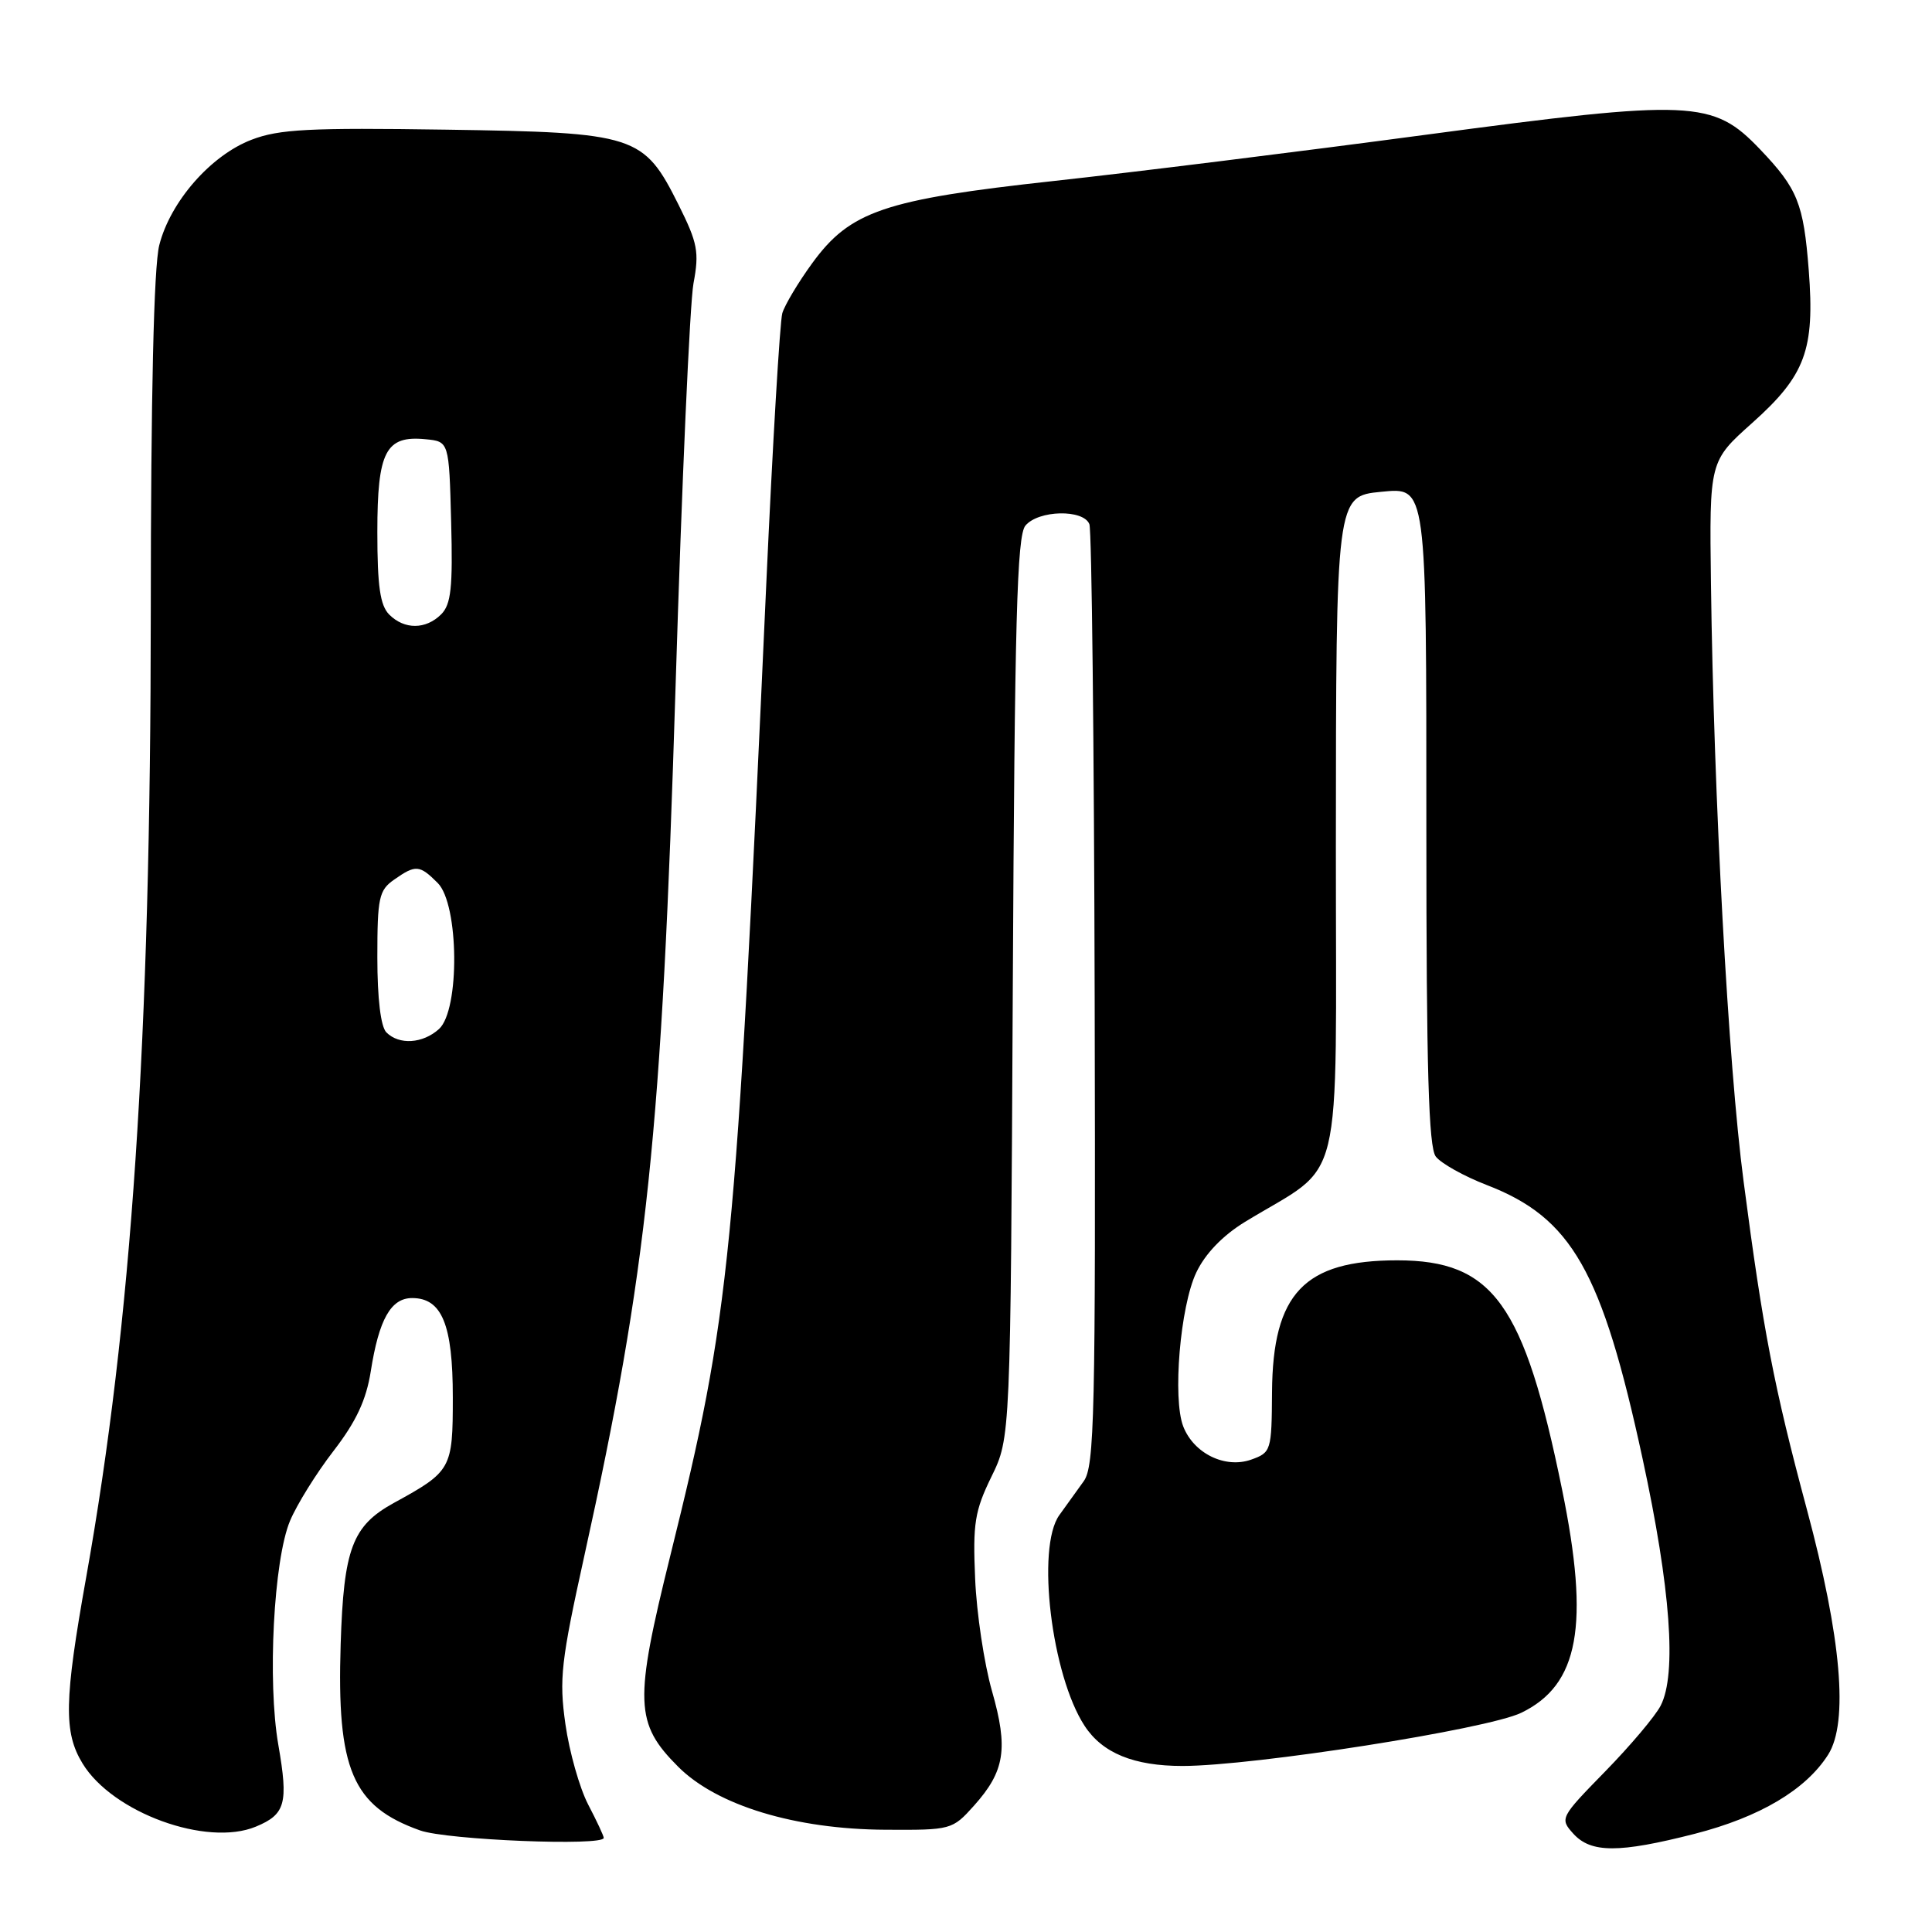<?xml version="1.0" encoding="UTF-8" standalone="no"?>
<!DOCTYPE svg PUBLIC "-//W3C//DTD SVG 1.1//EN" "http://www.w3.org/Graphics/SVG/1.1/DTD/svg11.dtd" >
<svg xmlns="http://www.w3.org/2000/svg" xmlns:xlink="http://www.w3.org/1999/xlink" version="1.1" viewBox="0 0 256 256">
 <g >
 <path fill="currentColor"
d=" M 224.56 242.99 C 233.17 240.78 239.28 237.16 242.24 232.50 C 244.96 228.21 243.99 217.00 239.42 200.00 C 235.07 183.81 233.61 176.27 231.03 156.50 C 229.00 141.04 227.08 105.75 226.71 77.31 C 226.50 61.11 226.50 61.11 232.18 56.04 C 239.23 49.74 240.48 46.36 239.67 35.82 C 238.98 26.94 238.20 25.01 233.21 19.78 C 226.96 13.24 224.31 13.13 188.97 17.85 C 172.21 20.09 150.01 22.85 139.64 23.98 C 117.15 26.44 112.65 27.97 107.62 34.88 C 105.77 37.42 103.99 40.40 103.66 41.50 C 103.34 42.60 102.38 58.80 101.53 77.50 C 97.48 167.02 96.79 173.98 88.83 206.09 C 84.01 225.53 84.11 228.35 89.87 234.11 C 95.00 239.24 105.37 242.39 117.33 242.45 C 126.04 242.50 126.19 242.46 129.06 239.26 C 133.16 234.68 133.62 231.69 131.44 224.06 C 130.41 220.45 129.40 213.75 129.21 209.17 C 128.89 201.86 129.16 200.20 131.37 195.67 C 133.90 190.50 133.90 190.50 134.20 130.90 C 134.45 82.19 134.75 71.00 135.87 69.65 C 137.59 67.58 143.57 67.45 144.35 69.46 C 144.66 70.27 144.97 98.63 145.05 132.50 C 145.18 187.60 145.03 194.30 143.59 196.28 C 142.71 197.50 141.26 199.52 140.36 200.77 C 137.29 205.07 139.33 221.99 143.72 228.69 C 146.08 232.30 150.24 234.00 156.70 234.00 C 166.13 233.99 197.03 229.14 201.56 226.96 C 209.22 223.27 210.67 215.38 206.98 197.36 C 201.95 172.72 197.84 167.01 185.15 167.00 C 172.81 167.00 168.64 171.38 168.55 184.46 C 168.50 192.23 168.43 192.47 165.78 193.41 C 162.34 194.62 158.19 192.60 156.79 189.02 C 155.35 185.32 156.38 173.11 158.51 168.62 C 159.69 166.13 162.00 163.73 164.93 161.93 C 178.29 153.76 177.00 159.05 177.01 112.26 C 177.03 65.91 177.05 65.74 182.98 65.17 C 189.08 64.59 189.00 63.96 189.00 110.00 C 189.00 141.75 189.30 152.01 190.25 153.25 C 190.94 154.15 193.97 155.85 197.00 157.02 C 208.28 161.37 212.26 168.37 217.65 193.28 C 221.36 210.43 222.20 221.82 220.05 226.00 C 219.35 227.38 216.04 231.30 212.70 234.72 C 206.73 240.83 206.66 240.96 208.47 242.97 C 210.81 245.55 214.50 245.56 224.56 242.99 Z  M 80.00 243.53 C 80.00 243.27 79.07 241.28 77.93 239.10 C 76.80 236.92 75.44 232.13 74.92 228.46 C 74.07 222.47 74.34 220.15 77.43 206.14 C 85.79 168.26 87.69 150.19 89.52 90.87 C 90.34 64.12 91.41 40.13 91.89 37.55 C 92.67 33.40 92.44 32.20 89.93 27.17 C 85.28 17.87 84.32 17.56 59.09 17.18 C 41.04 16.91 36.99 17.11 33.35 18.51 C 27.94 20.57 22.56 26.72 21.10 32.50 C 20.38 35.37 19.99 52.24 19.98 81.19 C 19.96 137.70 17.45 175.22 11.42 209.00 C 8.50 225.33 8.42 229.54 10.94 233.67 C 14.91 240.19 27.39 244.74 33.90 242.04 C 37.83 240.41 38.23 238.97 36.88 231.20 C 35.42 222.85 36.26 206.70 38.43 201.52 C 39.33 199.37 41.92 195.20 44.19 192.26 C 47.20 188.36 48.53 185.50 49.13 181.70 C 50.21 174.82 51.80 172.00 54.61 172.00 C 58.56 172.00 60.00 175.52 60.00 185.15 C 60.00 194.65 59.83 194.96 52.18 199.15 C 46.68 202.18 45.54 205.20 45.14 217.86 C 44.61 234.46 46.69 239.35 55.66 242.54 C 59.21 243.81 80.00 244.65 80.00 243.53 Z  M 51.20 136.80 C 50.45 136.05 50.00 132.32 50.00 126.86 C 50.00 118.96 50.21 117.96 52.22 116.56 C 55.08 114.55 55.59 114.59 58.00 117.00 C 60.82 119.82 60.95 133.83 58.17 136.35 C 56.02 138.29 52.89 138.49 51.20 136.80 Z  M 51.57 81.43 C 50.37 80.22 50.00 77.67 50.00 70.50 C 50.00 59.80 51.10 57.68 56.38 58.20 C 59.50 58.50 59.50 58.50 59.78 69.15 C 60.01 77.85 59.77 80.08 58.46 81.40 C 56.42 83.43 53.59 83.45 51.57 81.43 Z "/>
</g>
</svg>